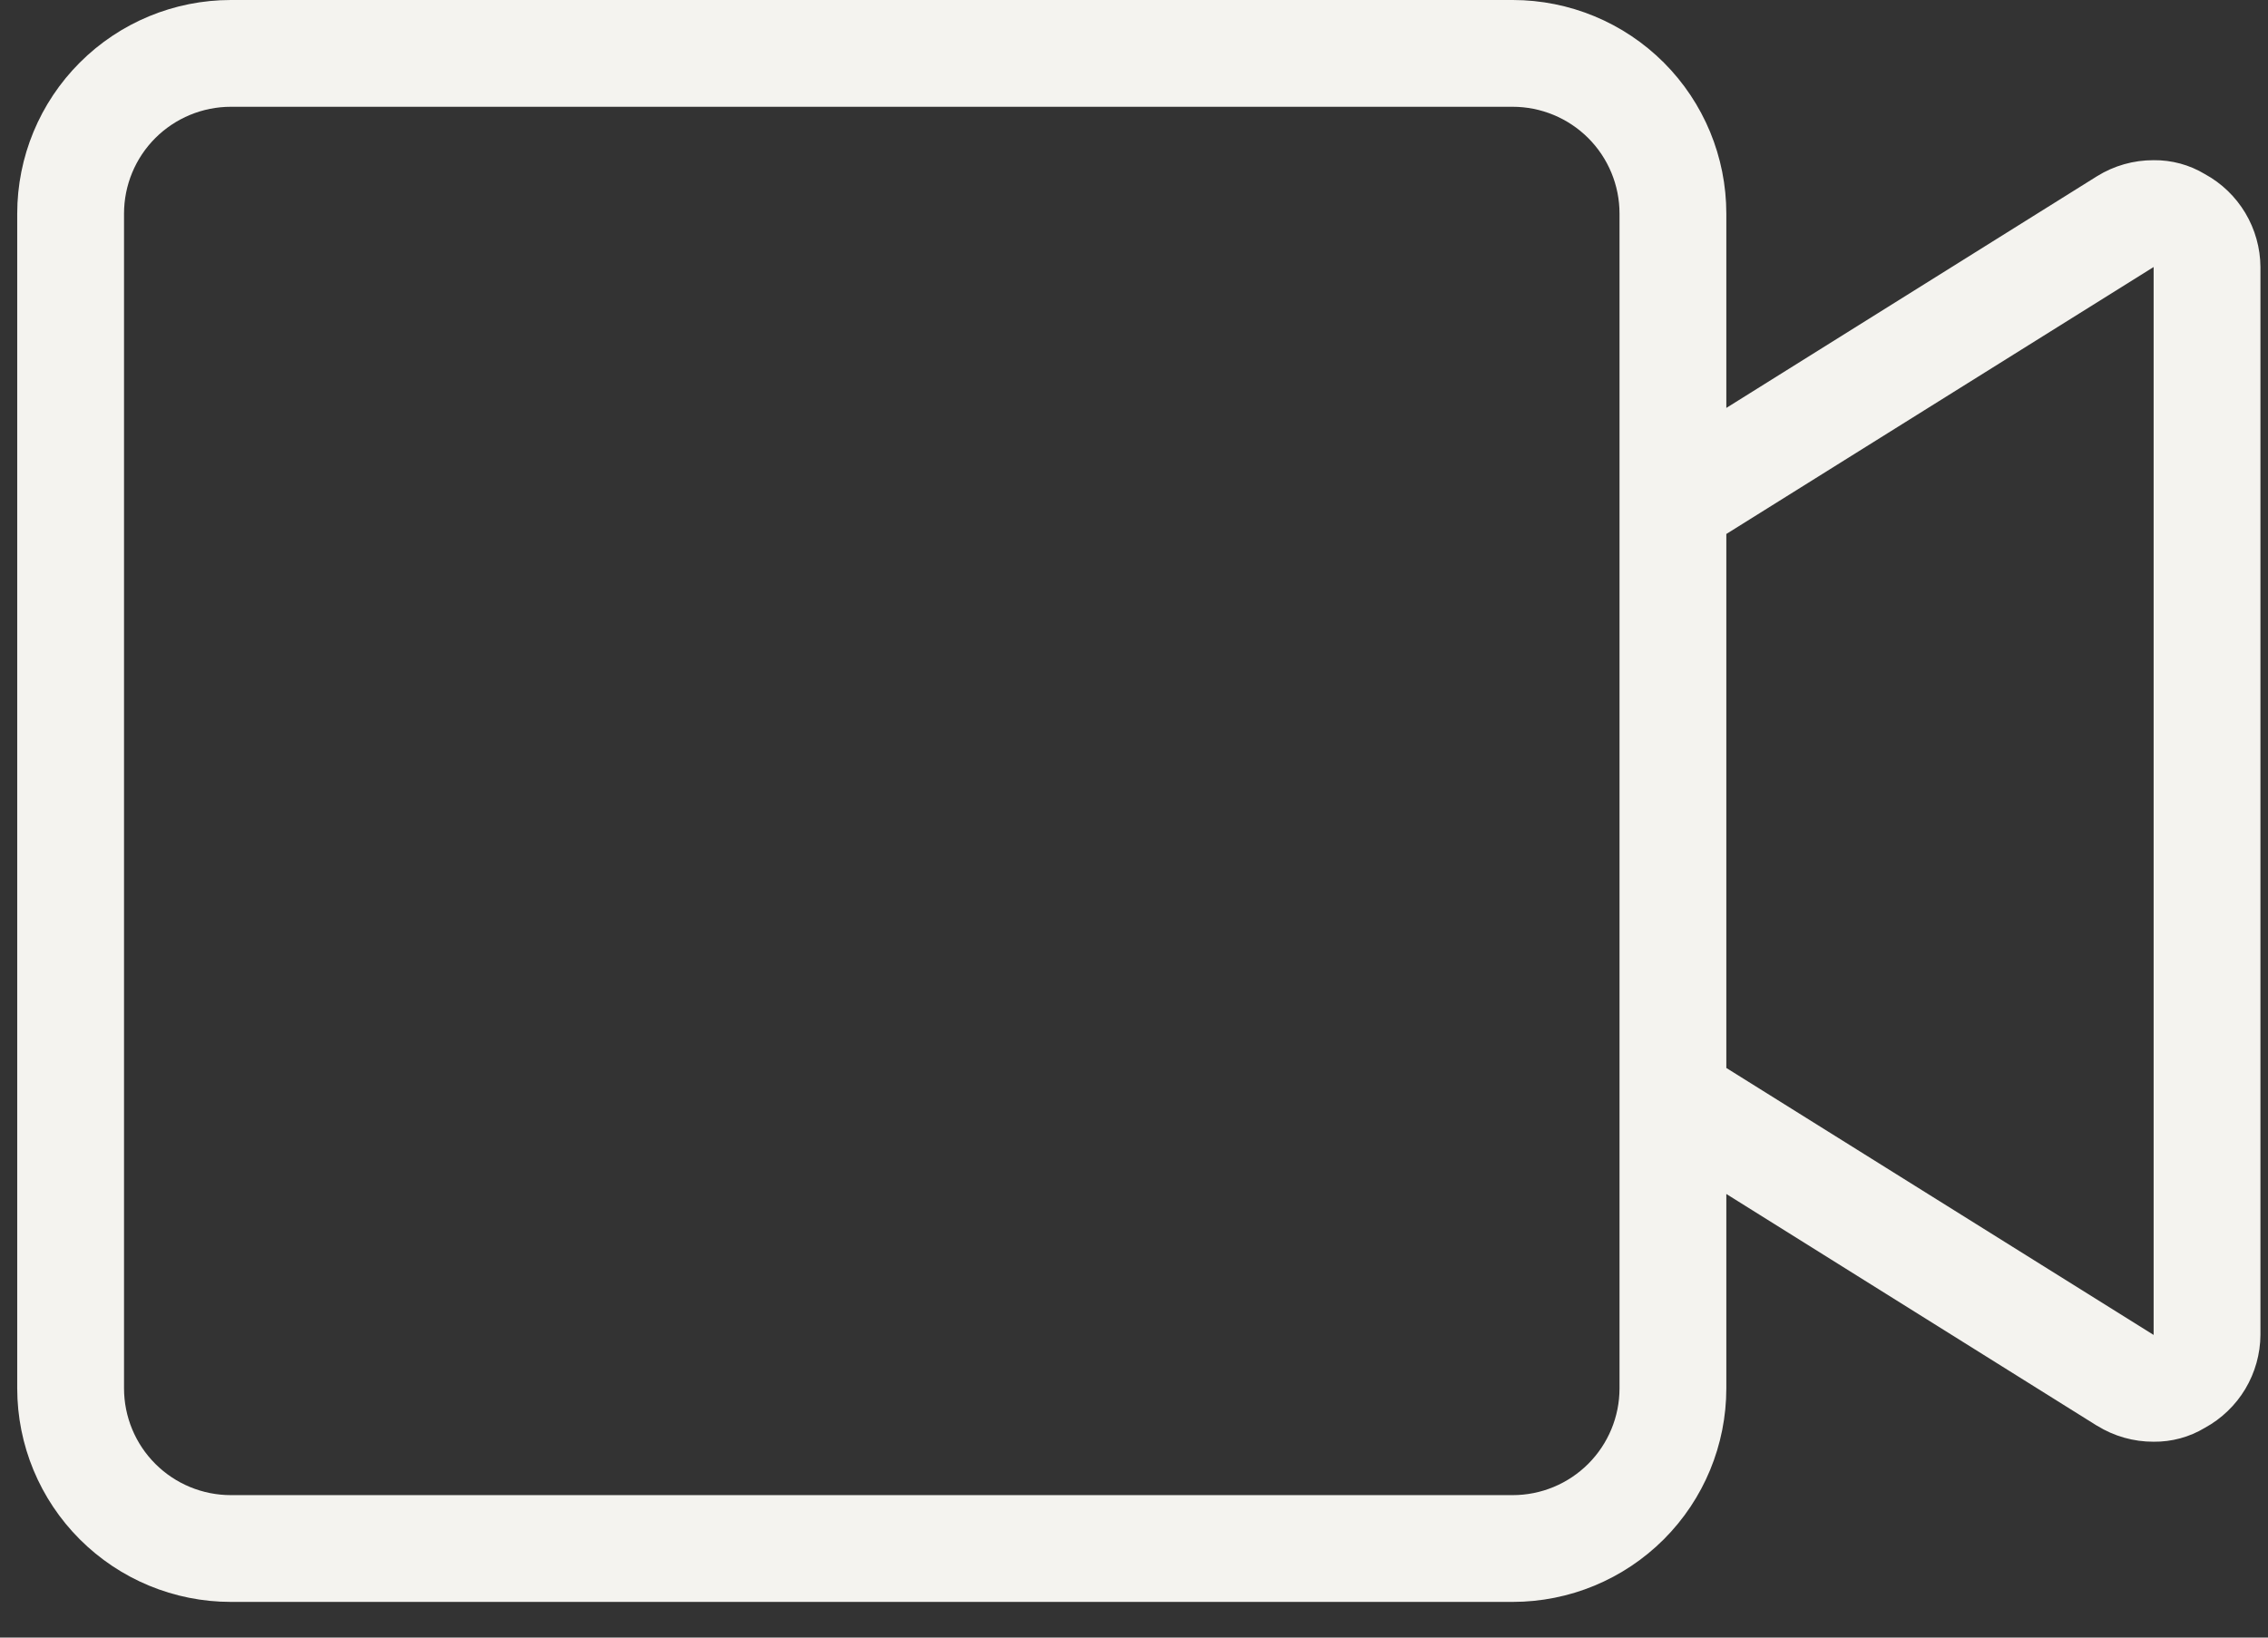 <svg width="54" height="39" viewBox="0 0 54 39" fill="none" xmlns="http://www.w3.org/2000/svg">
<rect x="0" y="0" width="54" height="39" fill="#333333" stroke="none"/>
<path d="M52.497 4.146C52.129 3.924 51.706 3.81 51.277 3.815C50.8 3.813 50.333 3.946 49.929 4.197L41.103 9.715V5.087C41.103 3.738 40.568 2.444 39.614 1.49C38.66 0.536 37.366 0 36.017 0H5.497C4.147 0 2.854 0.536 1.9 1.49C0.946 2.444 0.41 3.738 0.41 5.087V33.063C0.41 34.413 0.946 35.706 1.9 36.66C2.854 37.614 4.147 38.15 5.497 38.15H36.017C37.366 38.15 38.659 37.614 39.614 36.66C40.568 35.706 41.103 34.413 41.103 33.063V28.435L49.928 33.954L49.929 33.953C50.333 34.204 50.8 34.337 51.277 34.335C51.706 34.34 52.129 34.226 52.497 34.004C52.895 33.786 53.227 33.467 53.46 33.078C53.692 32.689 53.817 32.245 53.82 31.792V6.358C53.817 5.905 53.692 5.461 53.46 5.072C53.227 4.683 52.895 4.363 52.497 4.146L52.497 4.146ZM38.56 33.063C38.56 33.738 38.292 34.385 37.815 34.862C37.338 35.339 36.691 35.607 36.016 35.607H5.497C4.822 35.607 4.175 35.339 3.698 34.862C3.221 34.385 2.953 33.738 2.953 33.063V5.087C2.953 4.412 3.221 3.765 3.698 3.288C4.175 2.812 4.822 2.543 5.497 2.543H36.016C36.691 2.543 37.338 2.812 37.815 3.288C38.292 3.765 38.56 4.412 38.56 5.087V33.063ZM51.277 31.792L41.103 25.434V12.717L51.277 6.359V31.792Z" fill="#F4F3EF"/>
</svg>

